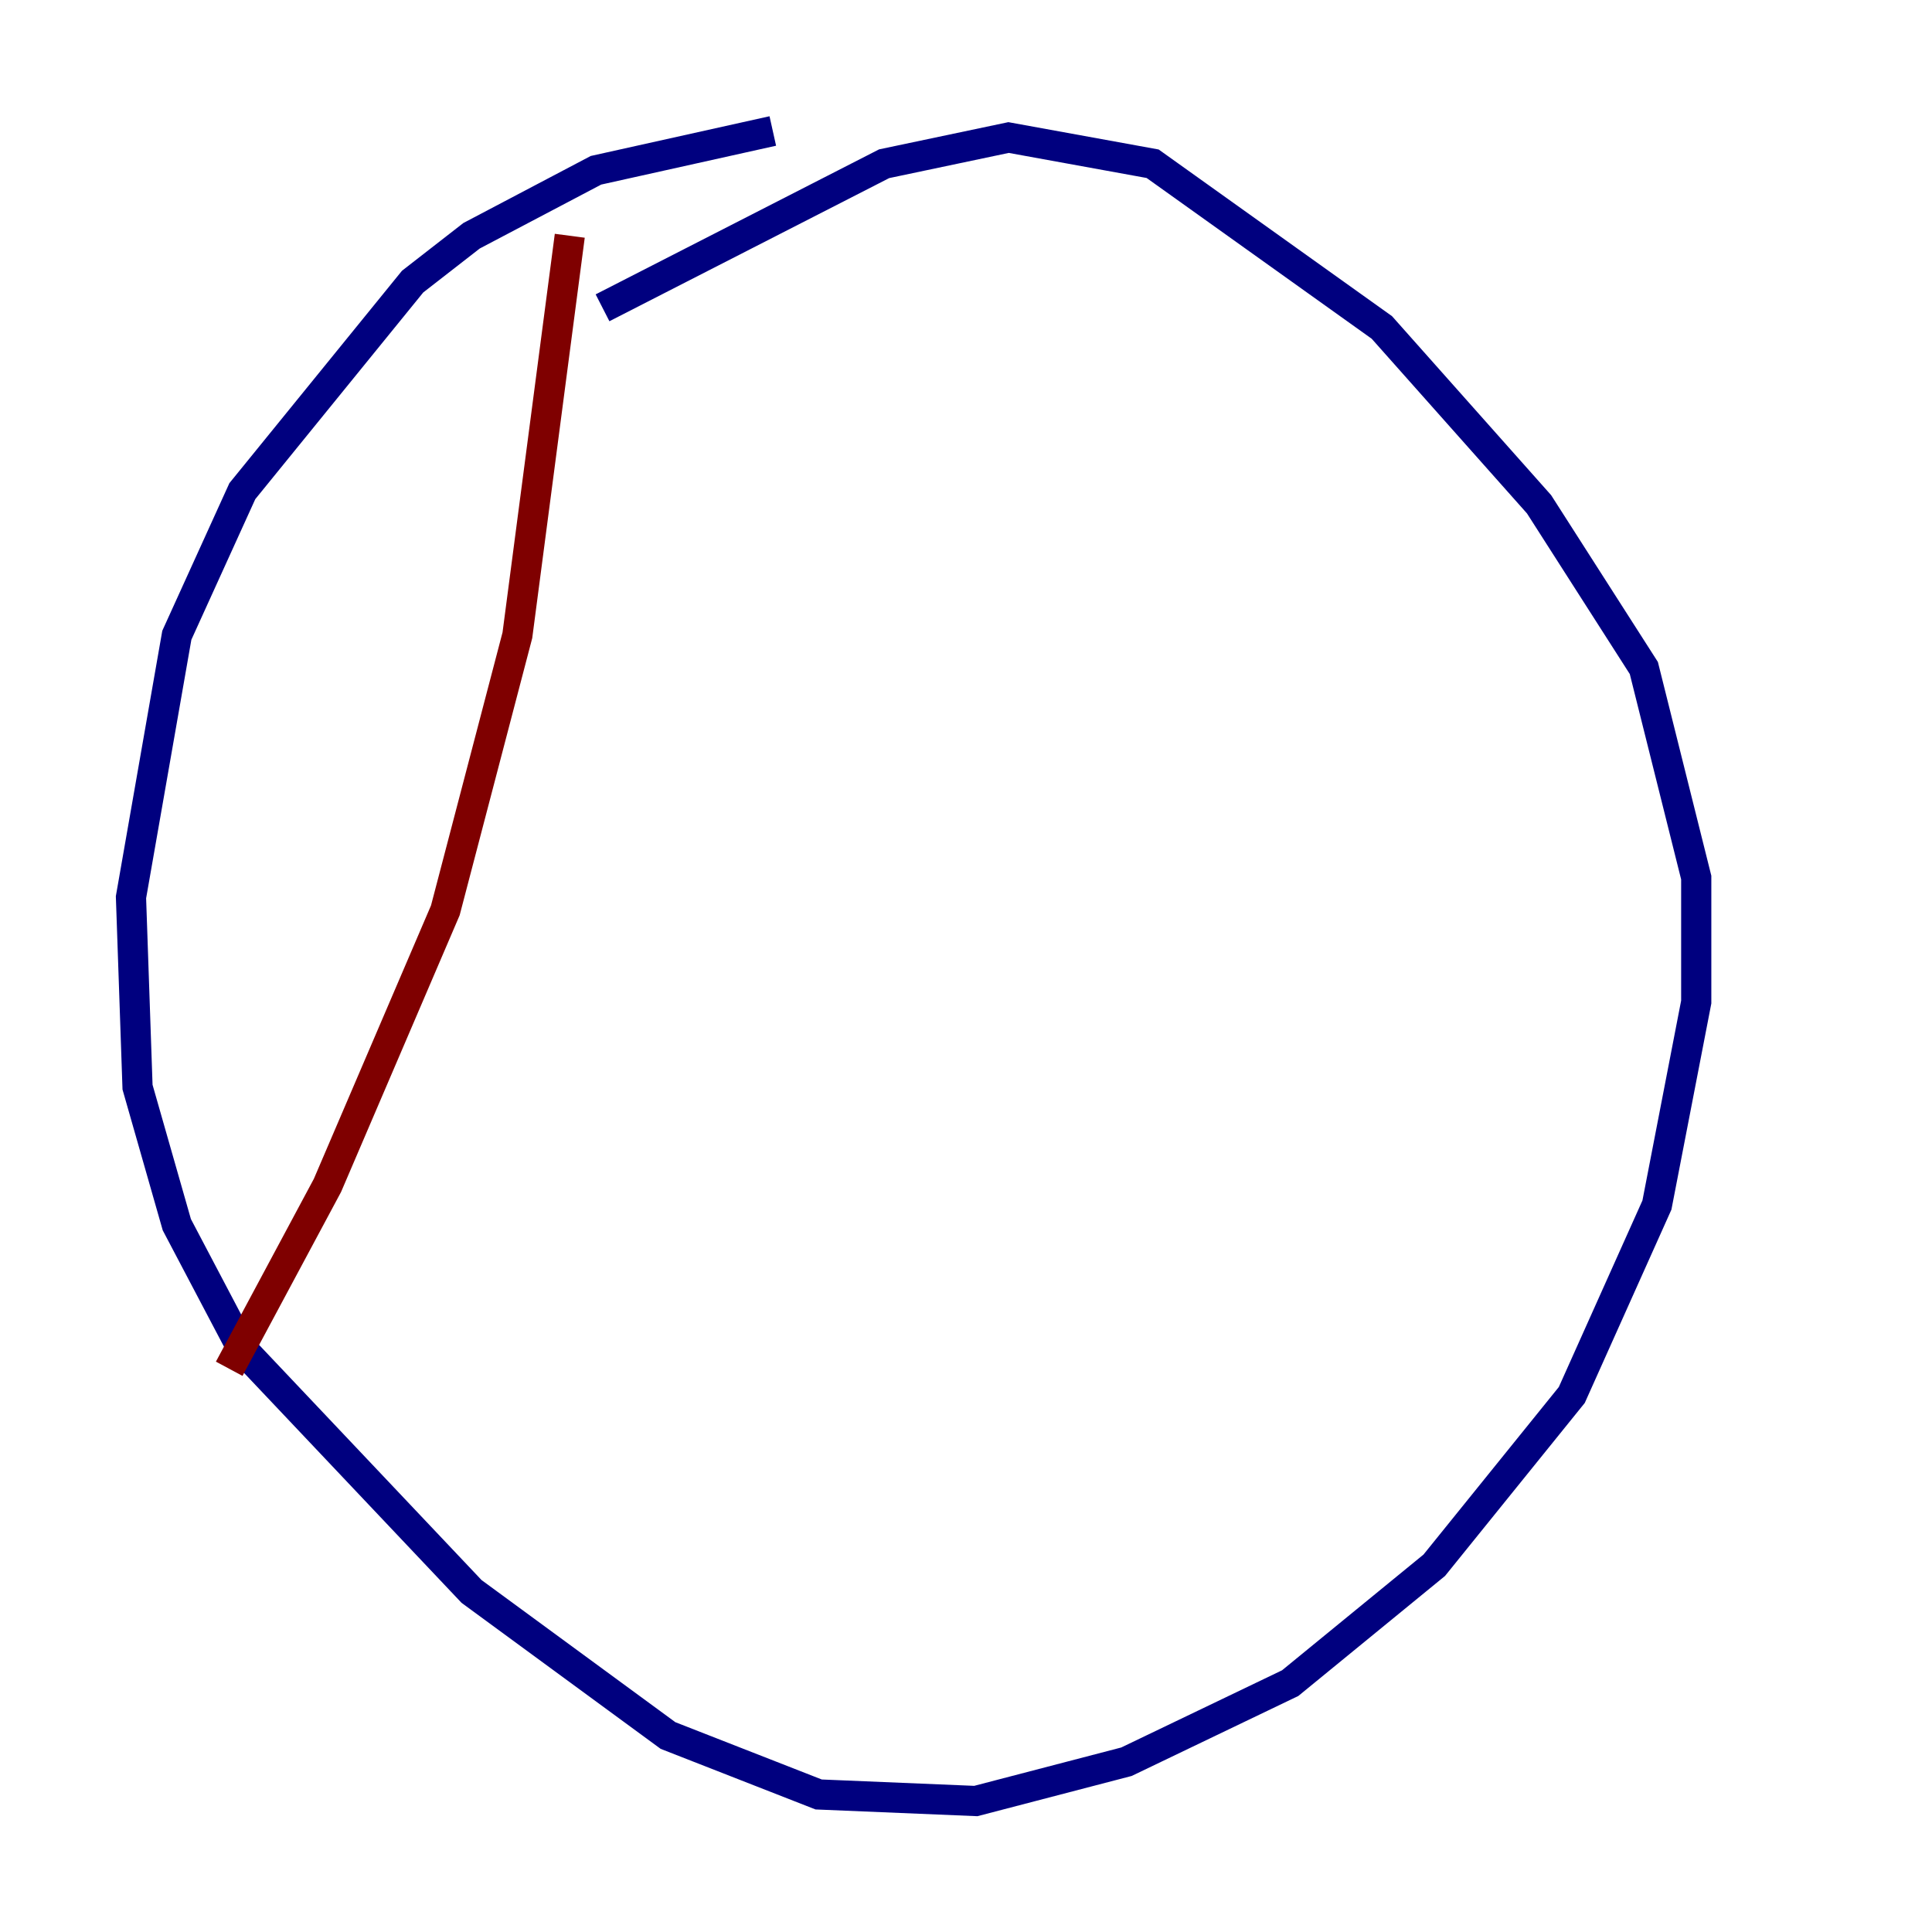 <?xml version="1.0" encoding="utf-8" ?>
<svg baseProfile="tiny" height="128" version="1.2" viewBox="0,0,128,128" width="128" xmlns="http://www.w3.org/2000/svg" xmlns:ev="http://www.w3.org/2001/xml-events" xmlns:xlink="http://www.w3.org/1999/xlink"><defs /><polyline fill="none" points="51.2,8.678 39.485,11.281 31.241,15.62 27.336,18.658 16.054,32.542 11.715,42.088 8.678,59.444 9.112,72.027 11.715,81.139 16.054,89.383 31.241,105.437 44.258,114.983 54.237,118.888 64.651,119.322 74.63,116.719 85.478,111.512 95.024,103.702 104.136,92.42 109.776,79.837 112.38,66.386 112.38,58.142 108.909,44.258 101.966,33.41 91.552,21.695 76.366,10.848 66.82,9.112 58.576,10.848 39.919,20.393" stroke="#00007f" stroke-width="2" /><polyline fill="none" points="37.749,15.62 34.278,42.088 29.505,60.312 21.695,78.536 15.186,90.685" stroke="#7f0000" stroke-width="2" /></svg>